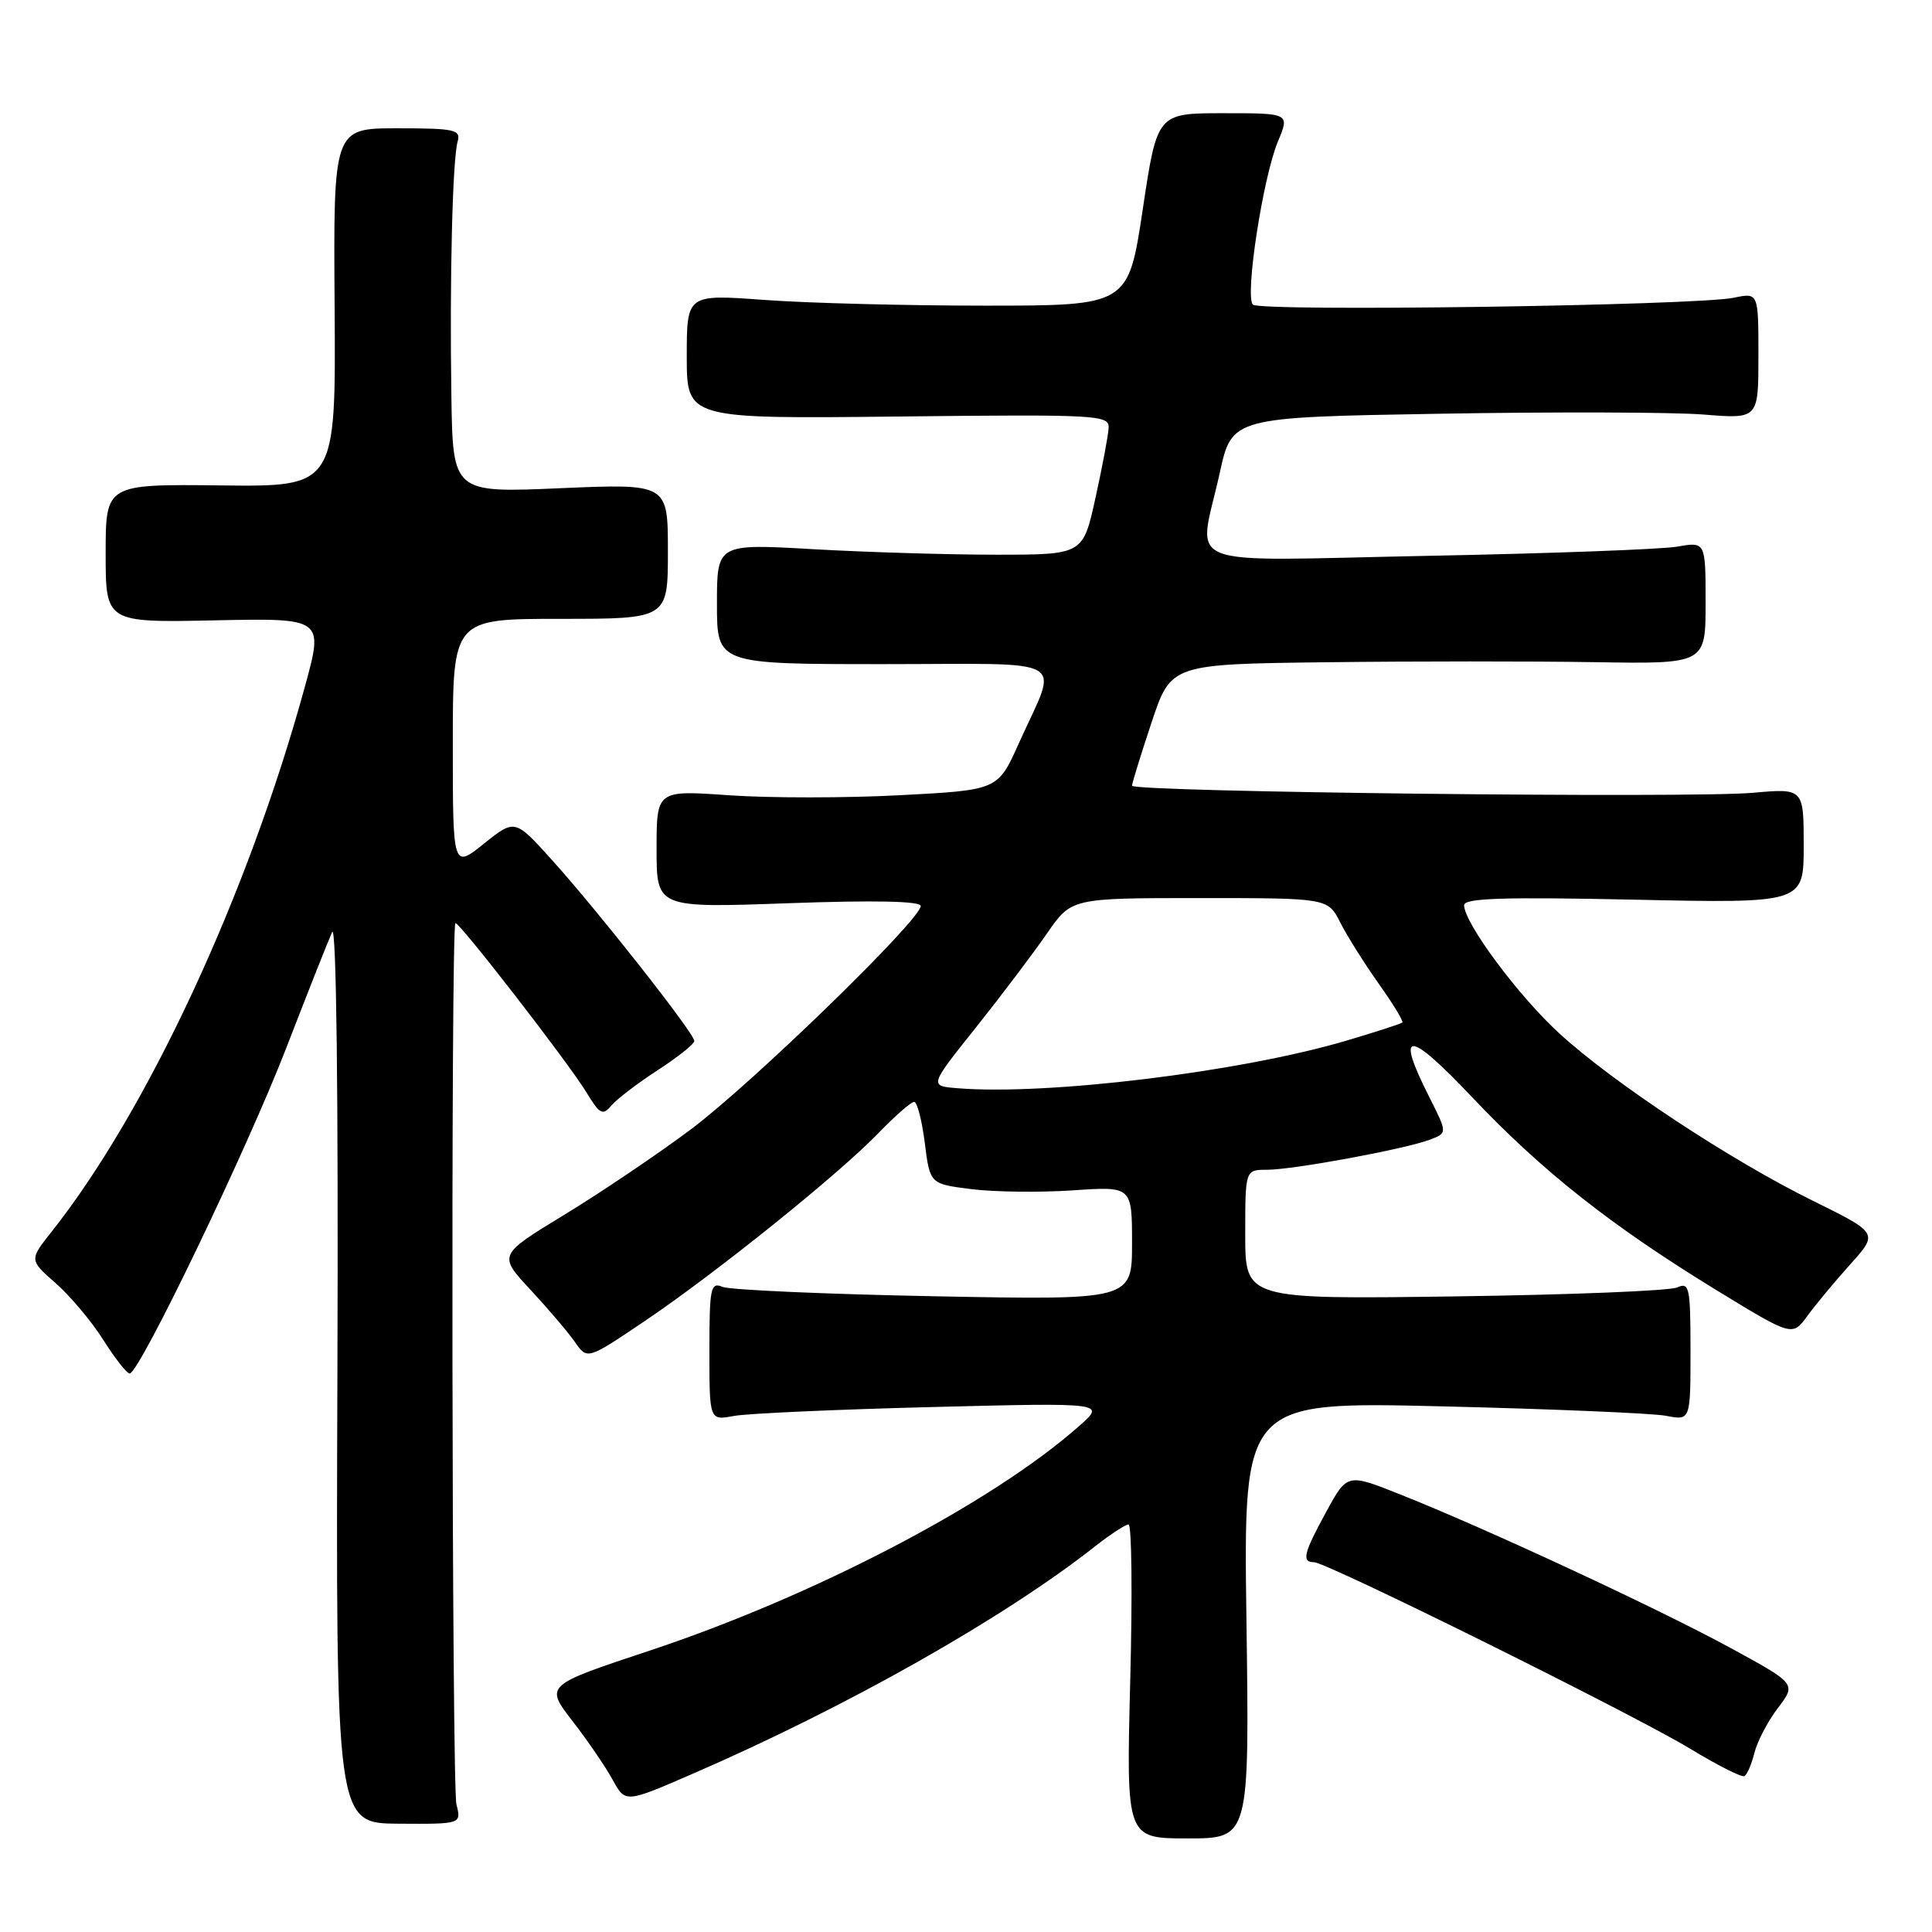 <?xml version="1.0" encoding="UTF-8" standalone="no"?>
<!DOCTYPE svg PUBLIC "-//W3C//DTD SVG 1.1//EN" "http://www.w3.org/Graphics/SVG/1.1/DTD/svg11.dtd" >
<svg xmlns="http://www.w3.org/2000/svg" xmlns:xlink="http://www.w3.org/1999/xlink" version="1.1" viewBox="0 0 256 256">
 <g >
 <path fill="currentColor"
d=" M 165.16 214.66 C 164.76 185.71 164.76 185.71 191.13 186.35 C 205.63 186.70 218.96 187.26 220.75 187.60 C 224.00 188.23 224.00 188.23 224.00 179.01 C 224.00 170.58 223.85 169.86 222.25 170.59 C 221.29 171.04 208.01 171.57 192.75 171.78 C 165.00 172.16 165.00 172.16 165.00 163.58 C 165.00 155.00 165.00 155.00 167.89 155.00 C 171.35 155.00 186.19 152.26 189.47 151.01 C 191.79 150.13 191.79 150.13 189.40 145.39 C 184.83 136.37 186.52 136.36 195.03 145.35 C 204.36 155.21 213.51 162.43 227.50 170.99 C 237.50 177.10 237.50 177.10 239.50 174.35 C 240.60 172.84 243.16 169.76 245.20 167.50 C 248.89 163.39 248.89 163.39 240.20 159.10 C 229.27 153.71 213.84 143.53 206.66 136.97 C 201.21 131.99 194.00 122.29 194.00 119.94 C 194.00 119.01 199.22 118.84 216.50 119.21 C 239.00 119.69 239.00 119.69 239.00 112.07 C 239.00 104.45 239.00 104.45 232.25 105.05 C 223.90 105.79 150.00 104.94 150.00 104.11 C 150.00 103.78 151.16 100.02 152.58 95.75 C 155.16 88.00 155.16 88.00 175.83 87.75 C 187.20 87.61 203.14 87.61 211.25 87.74 C 226.00 87.98 226.00 87.98 226.00 79.88 C 226.00 71.78 226.00 71.78 222.25 72.43 C 220.19 72.79 205.34 73.34 189.25 73.65 C 155.51 74.31 158.78 75.61 161.62 62.67 C 163.24 55.29 163.24 55.29 190.87 54.82 C 206.07 54.56 221.76 54.61 225.75 54.93 C 233.00 55.52 233.00 55.52 233.00 47.15 C 233.00 38.77 233.00 38.77 229.75 39.45 C 224.69 40.50 166.92 41.32 166.01 40.36 C 164.93 39.22 167.35 23.49 169.33 18.75 C 170.90 15.00 170.90 15.00 162.11 15.00 C 153.33 15.00 153.33 15.00 151.42 27.75 C 149.50 40.50 149.50 40.50 130.50 40.50 C 120.05 40.50 106.89 40.16 101.25 39.74 C 91.00 38.99 91.00 38.99 91.00 47.24 C 91.00 55.50 91.00 55.50 119.00 55.19 C 145.48 54.90 146.99 54.98 146.90 56.69 C 146.85 57.69 146.06 61.88 145.15 66.00 C 143.50 73.50 143.50 73.50 132.00 73.50 C 125.67 73.50 114.76 73.17 107.75 72.77 C 95.00 72.04 95.00 72.04 95.00 80.02 C 95.00 88.00 95.00 88.00 117.07 88.00 C 142.35 88.00 140.26 86.77 134.98 98.54 C 132.22 104.69 132.22 104.69 119.25 105.37 C 112.11 105.75 101.93 105.75 96.63 105.38 C 87.00 104.70 87.00 104.70 87.00 112.51 C 87.00 120.31 87.00 120.31 104.50 119.68 C 115.94 119.27 122.00 119.40 122.00 120.05 C 122.00 121.87 99.65 143.59 91.50 149.68 C 87.10 152.97 79.56 158.05 74.75 160.98 C 66.01 166.30 66.01 166.30 70.29 170.90 C 72.64 173.43 75.30 176.55 76.19 177.84 C 77.82 180.18 77.82 180.18 85.44 175.04 C 94.87 168.68 111.17 155.57 116.45 150.09 C 118.63 147.84 120.73 146.00 121.13 146.00 C 121.53 146.00 122.16 148.45 122.54 151.44 C 123.22 156.88 123.22 156.88 128.75 157.57 C 131.80 157.95 137.82 158.02 142.14 157.73 C 150.00 157.19 150.00 157.19 150.00 164.73 C 150.00 172.27 150.00 172.27 123.75 171.76 C 109.31 171.48 96.71 170.92 95.75 170.52 C 94.16 169.85 94.00 170.61 94.00 179.01 C 94.00 188.23 94.00 188.23 97.25 187.62 C 99.04 187.29 110.85 186.76 123.50 186.44 C 146.50 185.86 146.50 185.86 143.00 188.95 C 131.43 199.19 107.91 211.47 86.01 218.74 C 72.21 223.32 72.21 223.32 75.85 228.04 C 77.86 230.63 80.26 234.14 81.18 235.83 C 82.86 238.91 82.86 238.91 91.73 235.06 C 112.23 226.17 133.00 214.43 145.14 204.87 C 147.15 203.29 149.13 202.00 149.54 202.00 C 149.96 202.00 150.06 211.36 149.76 222.80 C 149.23 243.60 149.23 243.60 157.39 243.60 C 165.56 243.60 165.56 243.60 165.16 214.66 Z  M 60.48 239.10 C 59.87 236.73 59.73 122.93 60.34 122.33 C 60.71 121.96 75.37 140.88 77.73 144.78 C 79.46 147.64 79.87 147.86 80.99 146.51 C 81.70 145.66 84.46 143.55 87.14 141.81 C 89.81 140.08 92.00 138.33 92.00 137.93 C 92.00 136.93 79.31 120.80 73.18 114.00 C 68.23 108.50 68.23 108.50 64.11 111.80 C 60.00 115.09 60.00 115.09 60.00 98.55 C 60.00 82.00 60.00 82.00 74.25 82.00 C 88.50 82.00 88.50 82.00 88.50 73.04 C 88.50 64.08 88.50 64.08 74.25 64.69 C 60.00 65.31 60.00 65.31 59.81 52.41 C 59.57 36.89 59.96 21.15 60.64 18.75 C 61.08 17.18 60.25 17.00 52.65 17.00 C 44.17 17.00 44.17 17.00 44.34 40.75 C 44.50 64.50 44.50 64.50 29.25 64.32 C 14.00 64.15 14.00 64.15 14.00 73.32 C 14.00 82.50 14.00 82.50 28.44 82.20 C 42.89 81.90 42.89 81.90 40.40 90.98 C 32.86 118.51 19.54 147.16 6.86 163.18 C 3.87 166.95 3.87 166.95 7.38 170.03 C 9.30 171.72 12.15 175.10 13.69 177.55 C 15.24 180.00 16.81 182.00 17.18 182.00 C 18.45 182.00 32.69 152.40 37.92 138.89 C 40.77 131.52 43.51 124.60 44.01 123.50 C 44.57 122.28 44.84 144.88 44.71 181.55 C 44.50 241.60 44.50 241.60 52.82 241.65 C 61.14 241.70 61.14 241.70 60.48 239.10 Z  M 232.47 232.26 C 232.85 230.74 234.25 228.06 235.59 226.31 C 238.02 223.11 238.02 223.11 229.26 218.34 C 219.80 213.18 196.79 202.48 185.51 198.01 C 178.52 195.23 178.52 195.23 175.76 200.27 C 172.73 205.81 172.44 207.00 174.11 207.00 C 175.78 207.00 216.52 227.20 224.00 231.74 C 227.57 233.91 230.79 235.53 231.14 235.35 C 231.49 235.17 232.09 233.78 232.47 232.26 Z  M 126.82 144.19 C 123.13 143.89 123.13 143.89 129.32 136.14 C 132.72 131.87 136.95 126.27 138.73 123.69 C 141.96 119.00 141.96 119.00 158.95 119.00 C 175.95 119.00 175.95 119.00 177.60 122.25 C 178.50 124.04 180.80 127.68 182.69 130.35 C 184.59 133.01 185.99 135.33 185.82 135.49 C 185.64 135.66 182.31 136.73 178.41 137.89 C 164.40 142.04 138.69 145.18 126.82 144.19 Z "/>
</g>
</svg>